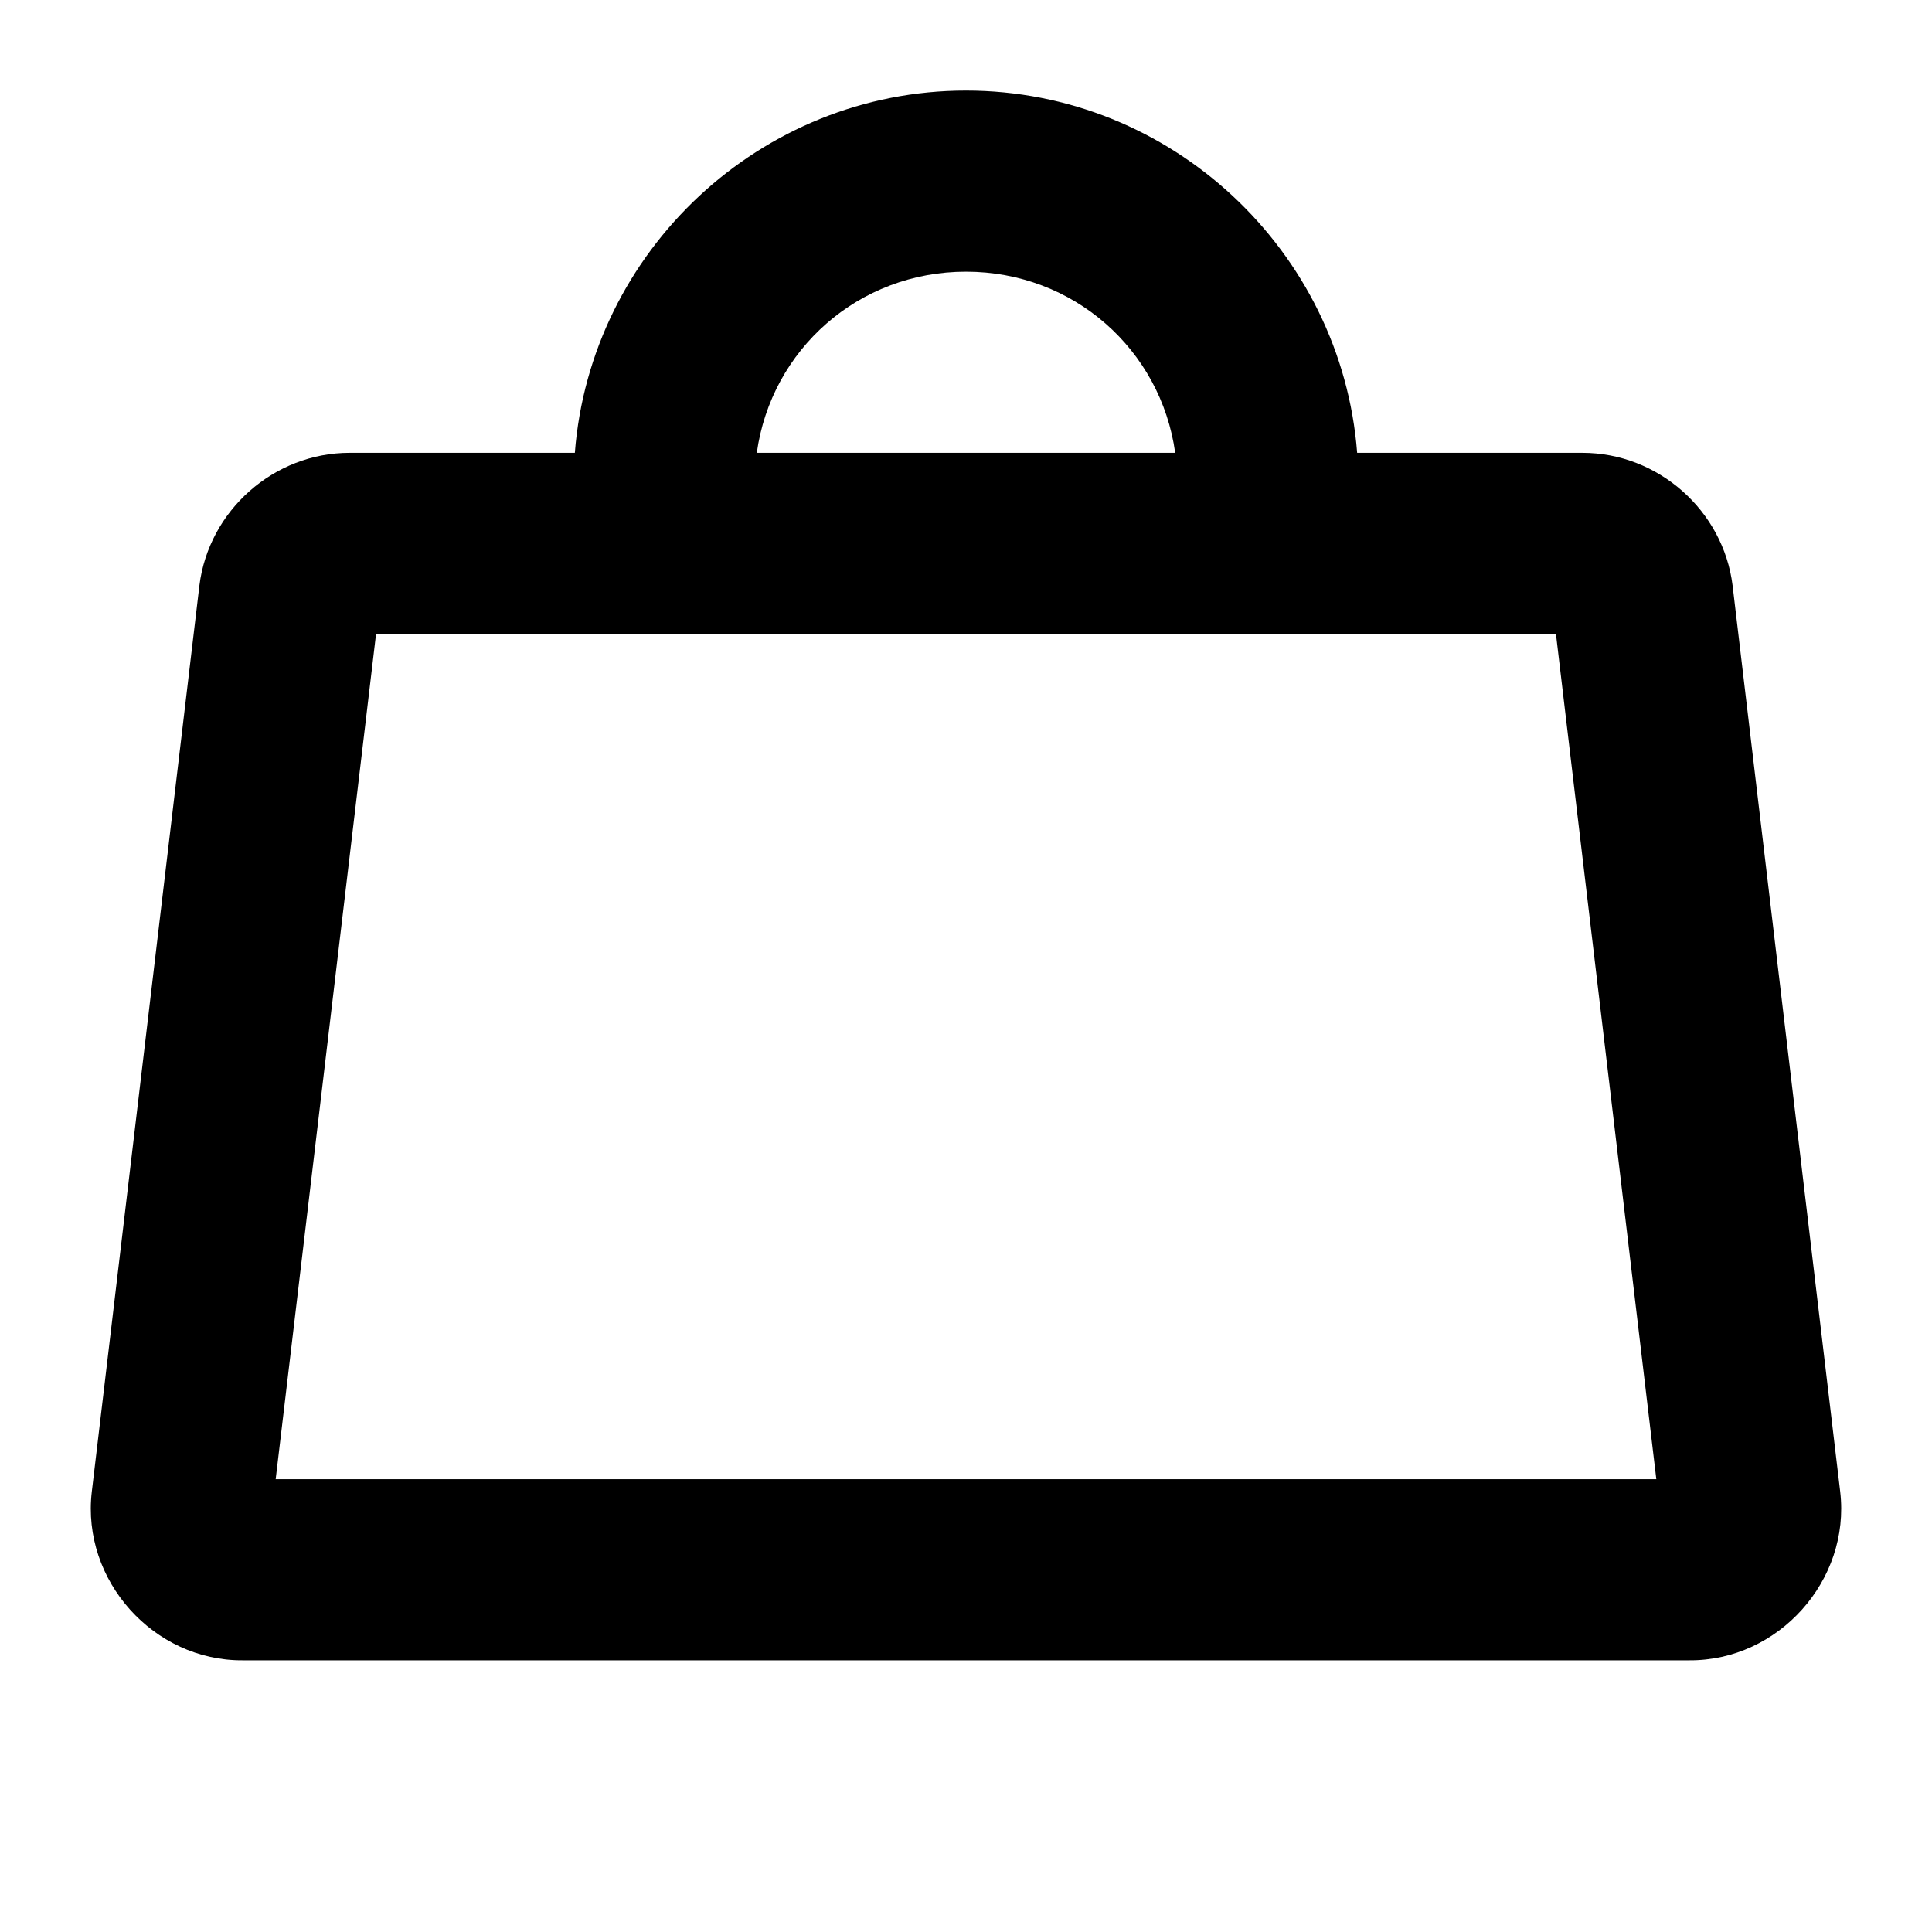 <svg xmlns="http://www.w3.org/2000/svg" viewBox="0 0 256 256"><path d="M128 12c-27.23 0-49.765 21.272-51.83 48H46.33c-10.03 0-18.678 7.64-19.91 17.596l-.006.058-14.25 120-.002.02c-1.374 11.736 8.185 22.406 20 22.326h191.676c11.815.08 21.374-10.59 20-22.326l-.002-.02-14.25-120-.006-.058C228.348 67.64 219.7 60 209.67 60h-29.84c-2.065-26.728-24.6-48-51.83-48zm0 24c14.246 0 25.81 10.33 27.719 24H100.28c1.91-13.67 13.474-24 27.72-24zM49.828 84h156.344l13.299 112H36.529z"/></svg>